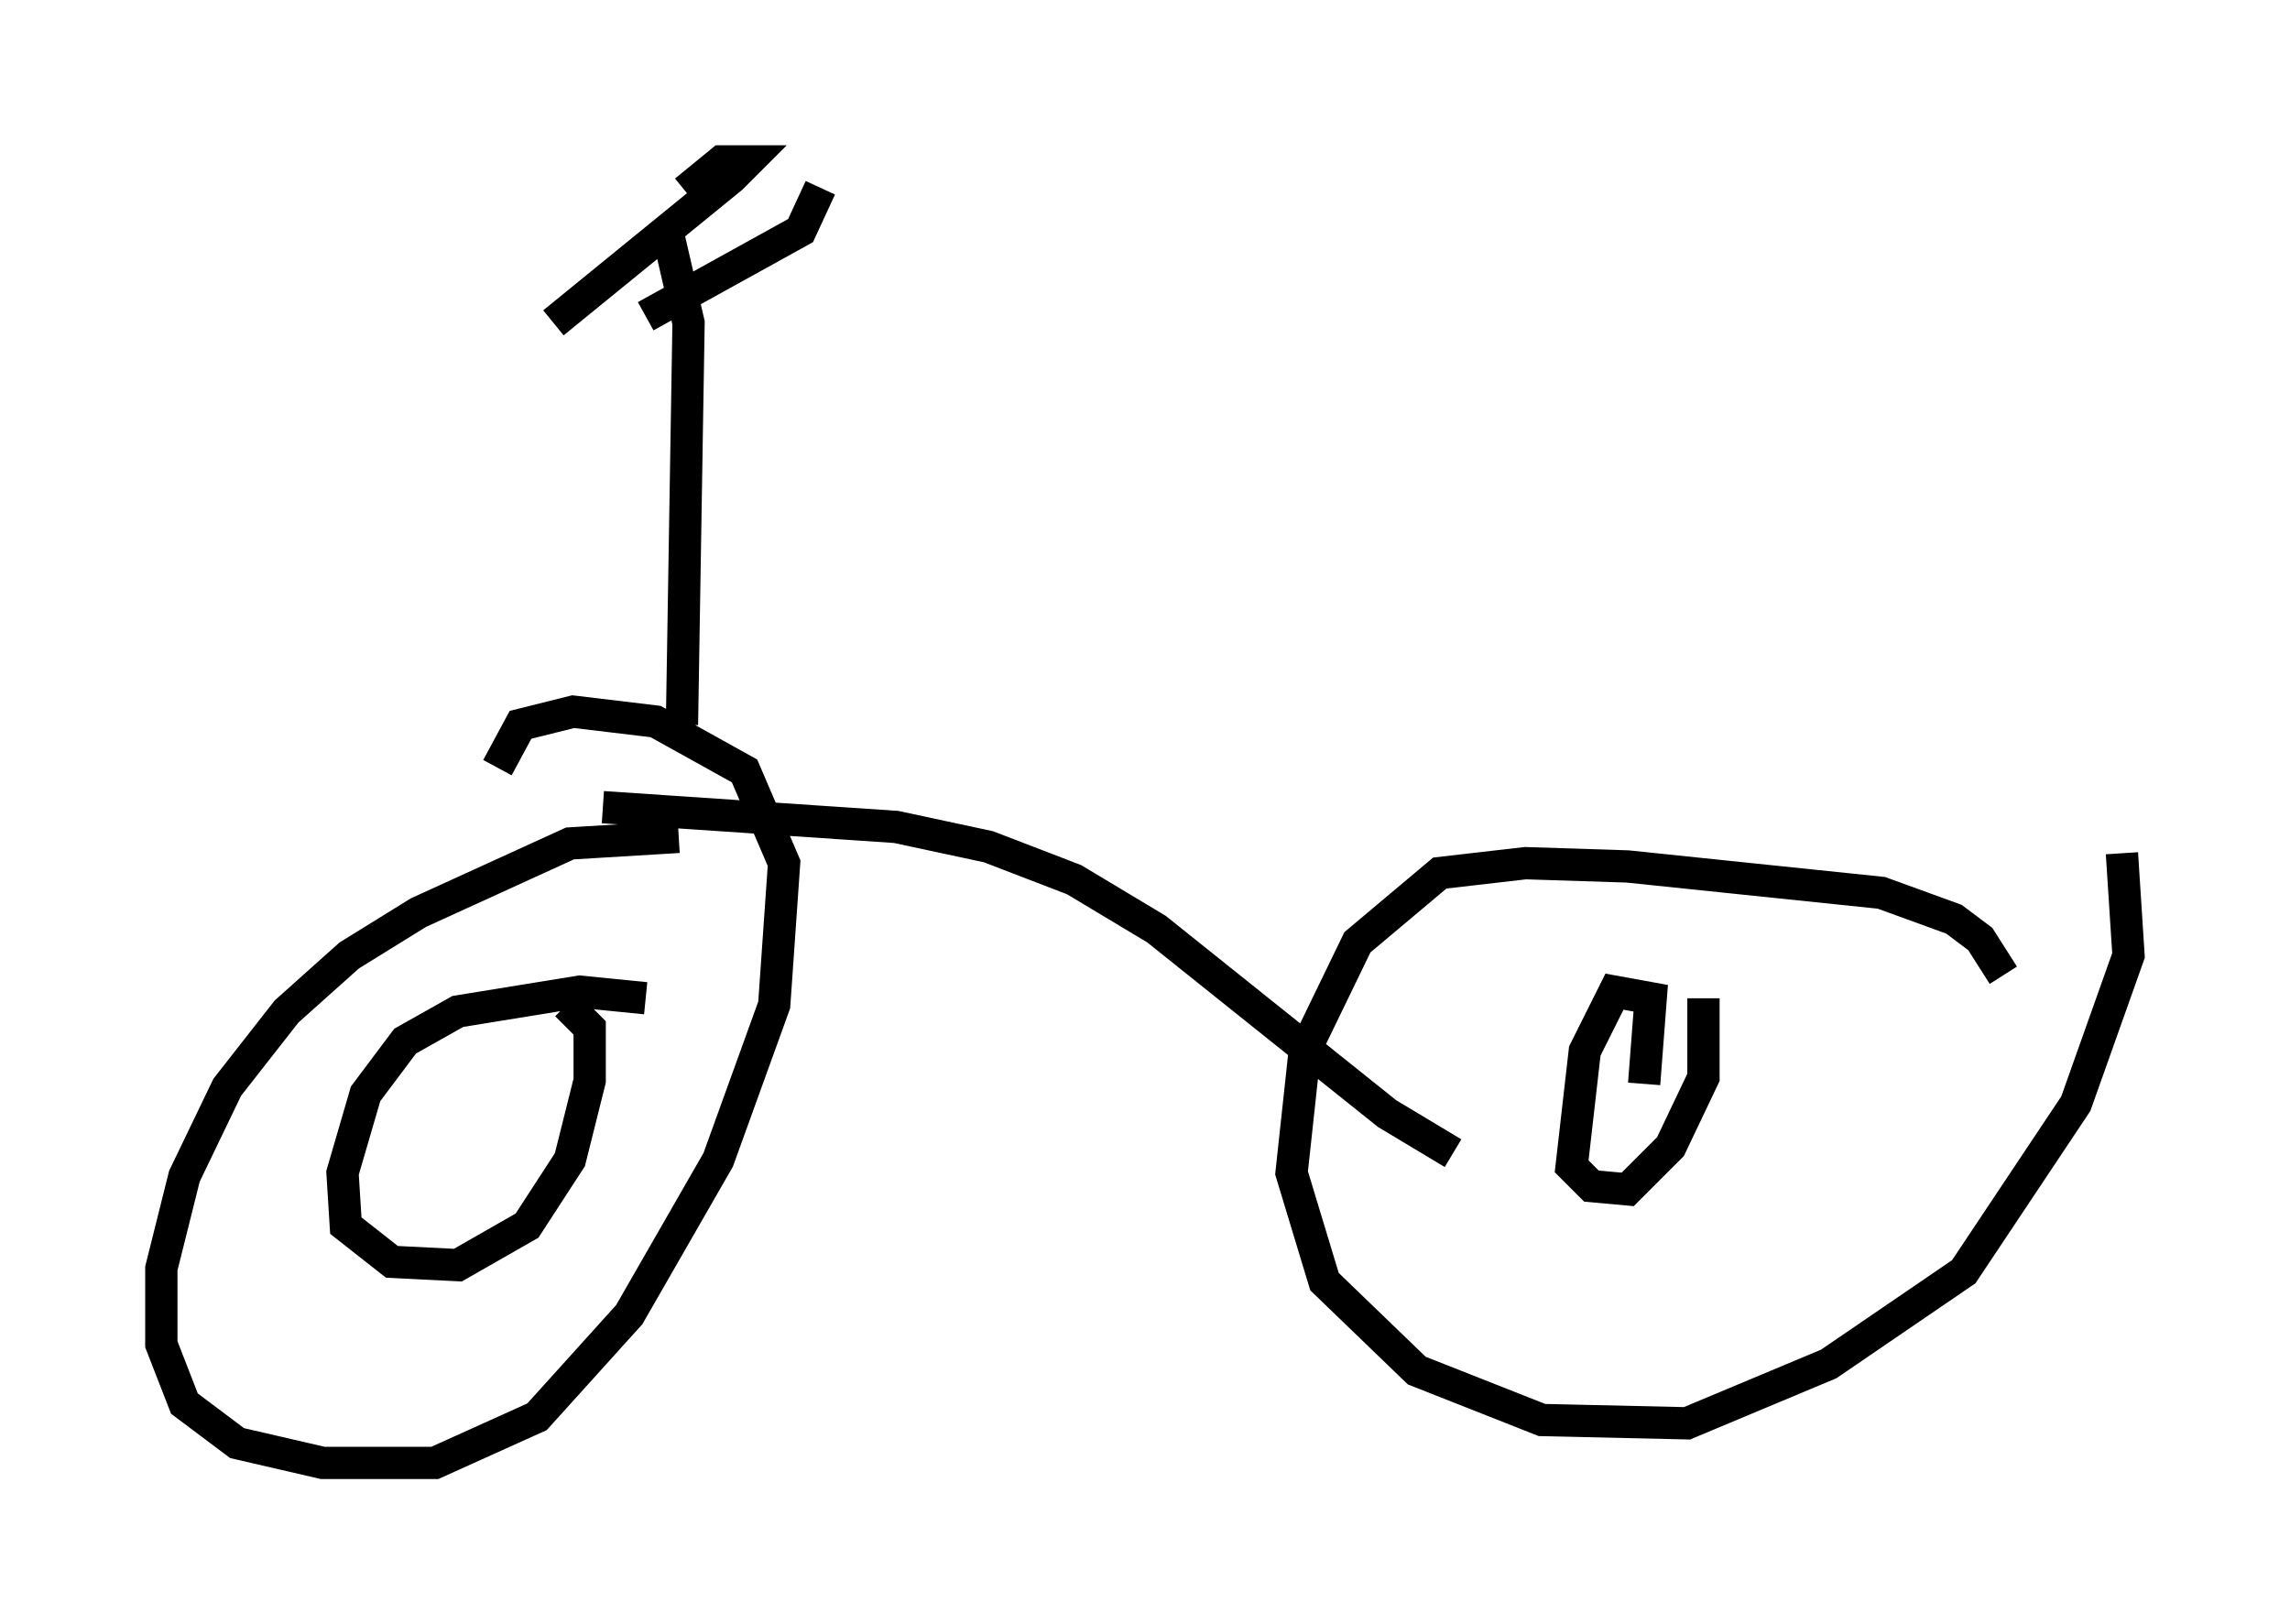 <?xml version="1.0" encoding="utf-8" ?>
<svg baseProfile="full" height="50.323" version="1.1" width="70.944" xmlns="http://www.w3.org/2000/svg" xmlns:ev="http://www.w3.org/2001/xml-events" xmlns:xlink="http://www.w3.org/1999/xlink"><defs /><rect fill="white" height="50.323" width="70.944" x="0" y="0" /><path d="M22.252, 27.05 m-1.225, -1.123 l-3.369, 0.204 -4.696, 2.144 l-2.144, 1.327 -1.94, 1.735 l-1.838, 2.348 -1.327, 2.756 l-0.715, 2.858 0.0, 2.348 l0.715, 1.838 1.633, 1.225 l2.654, 0.613 3.471, 0.0 l3.165, -1.429 2.858, -3.165 l2.756, -4.798 1.735, -4.798 l0.306, -4.39 -1.225, -2.858 l-2.756, -1.531 -2.552, -0.306 l-1.633, 0.408 -0.715, 1.327 m46.653, 6.431 l-0.715, -1.123 -0.817, -0.613 l-2.246, -0.817 -7.861, -0.817 l-3.165, -0.102 -2.654, 0.306 l-2.552, 2.144 -1.633, 3.369 l-0.408, 3.777 1.021, 3.369 l2.858, 2.756 3.879, 1.531 l4.492, 0.102 4.39, -1.838 l4.185, -2.858 3.471, -5.206 l1.633, -4.594 -0.204, -3.165 m-45.734, 4.492 l-2.042, -0.204 -3.777, 0.613 l-1.633, 0.919 -1.225, 1.633 l-0.715, 2.45 0.102, 1.633 l1.429, 1.123 2.042, 0.102 l2.144, -1.225 1.327, -2.042 l0.613, -2.45 0.0, -1.633 l-0.715, -0.715 m33.382, 2.45 l0.204, -2.654 -1.123, -0.204 l-0.919, 1.838 -0.408, 3.573 l0.613, 0.613 1.123, 0.102 l1.327, -1.327 1.021, -2.144 l0.0, -2.45 m-34.096, -5.921 l9.086, 0.613 2.858, 0.613 l2.654, 1.021 2.552, 1.531 l7.146, 5.717 2.042, 1.225 m-23.888, -13.271 l0.204, -12.454 -0.613, -2.654 m-3.573, 2.654 l5.513, -4.492 0.51, -0.51 l-0.817, 0.0 -1.123, 0.919 m-1.225, 3.879 l4.798, -2.654 0.613, -1.327 " fill="none" stroke="black" stroke-width="1" /></svg>